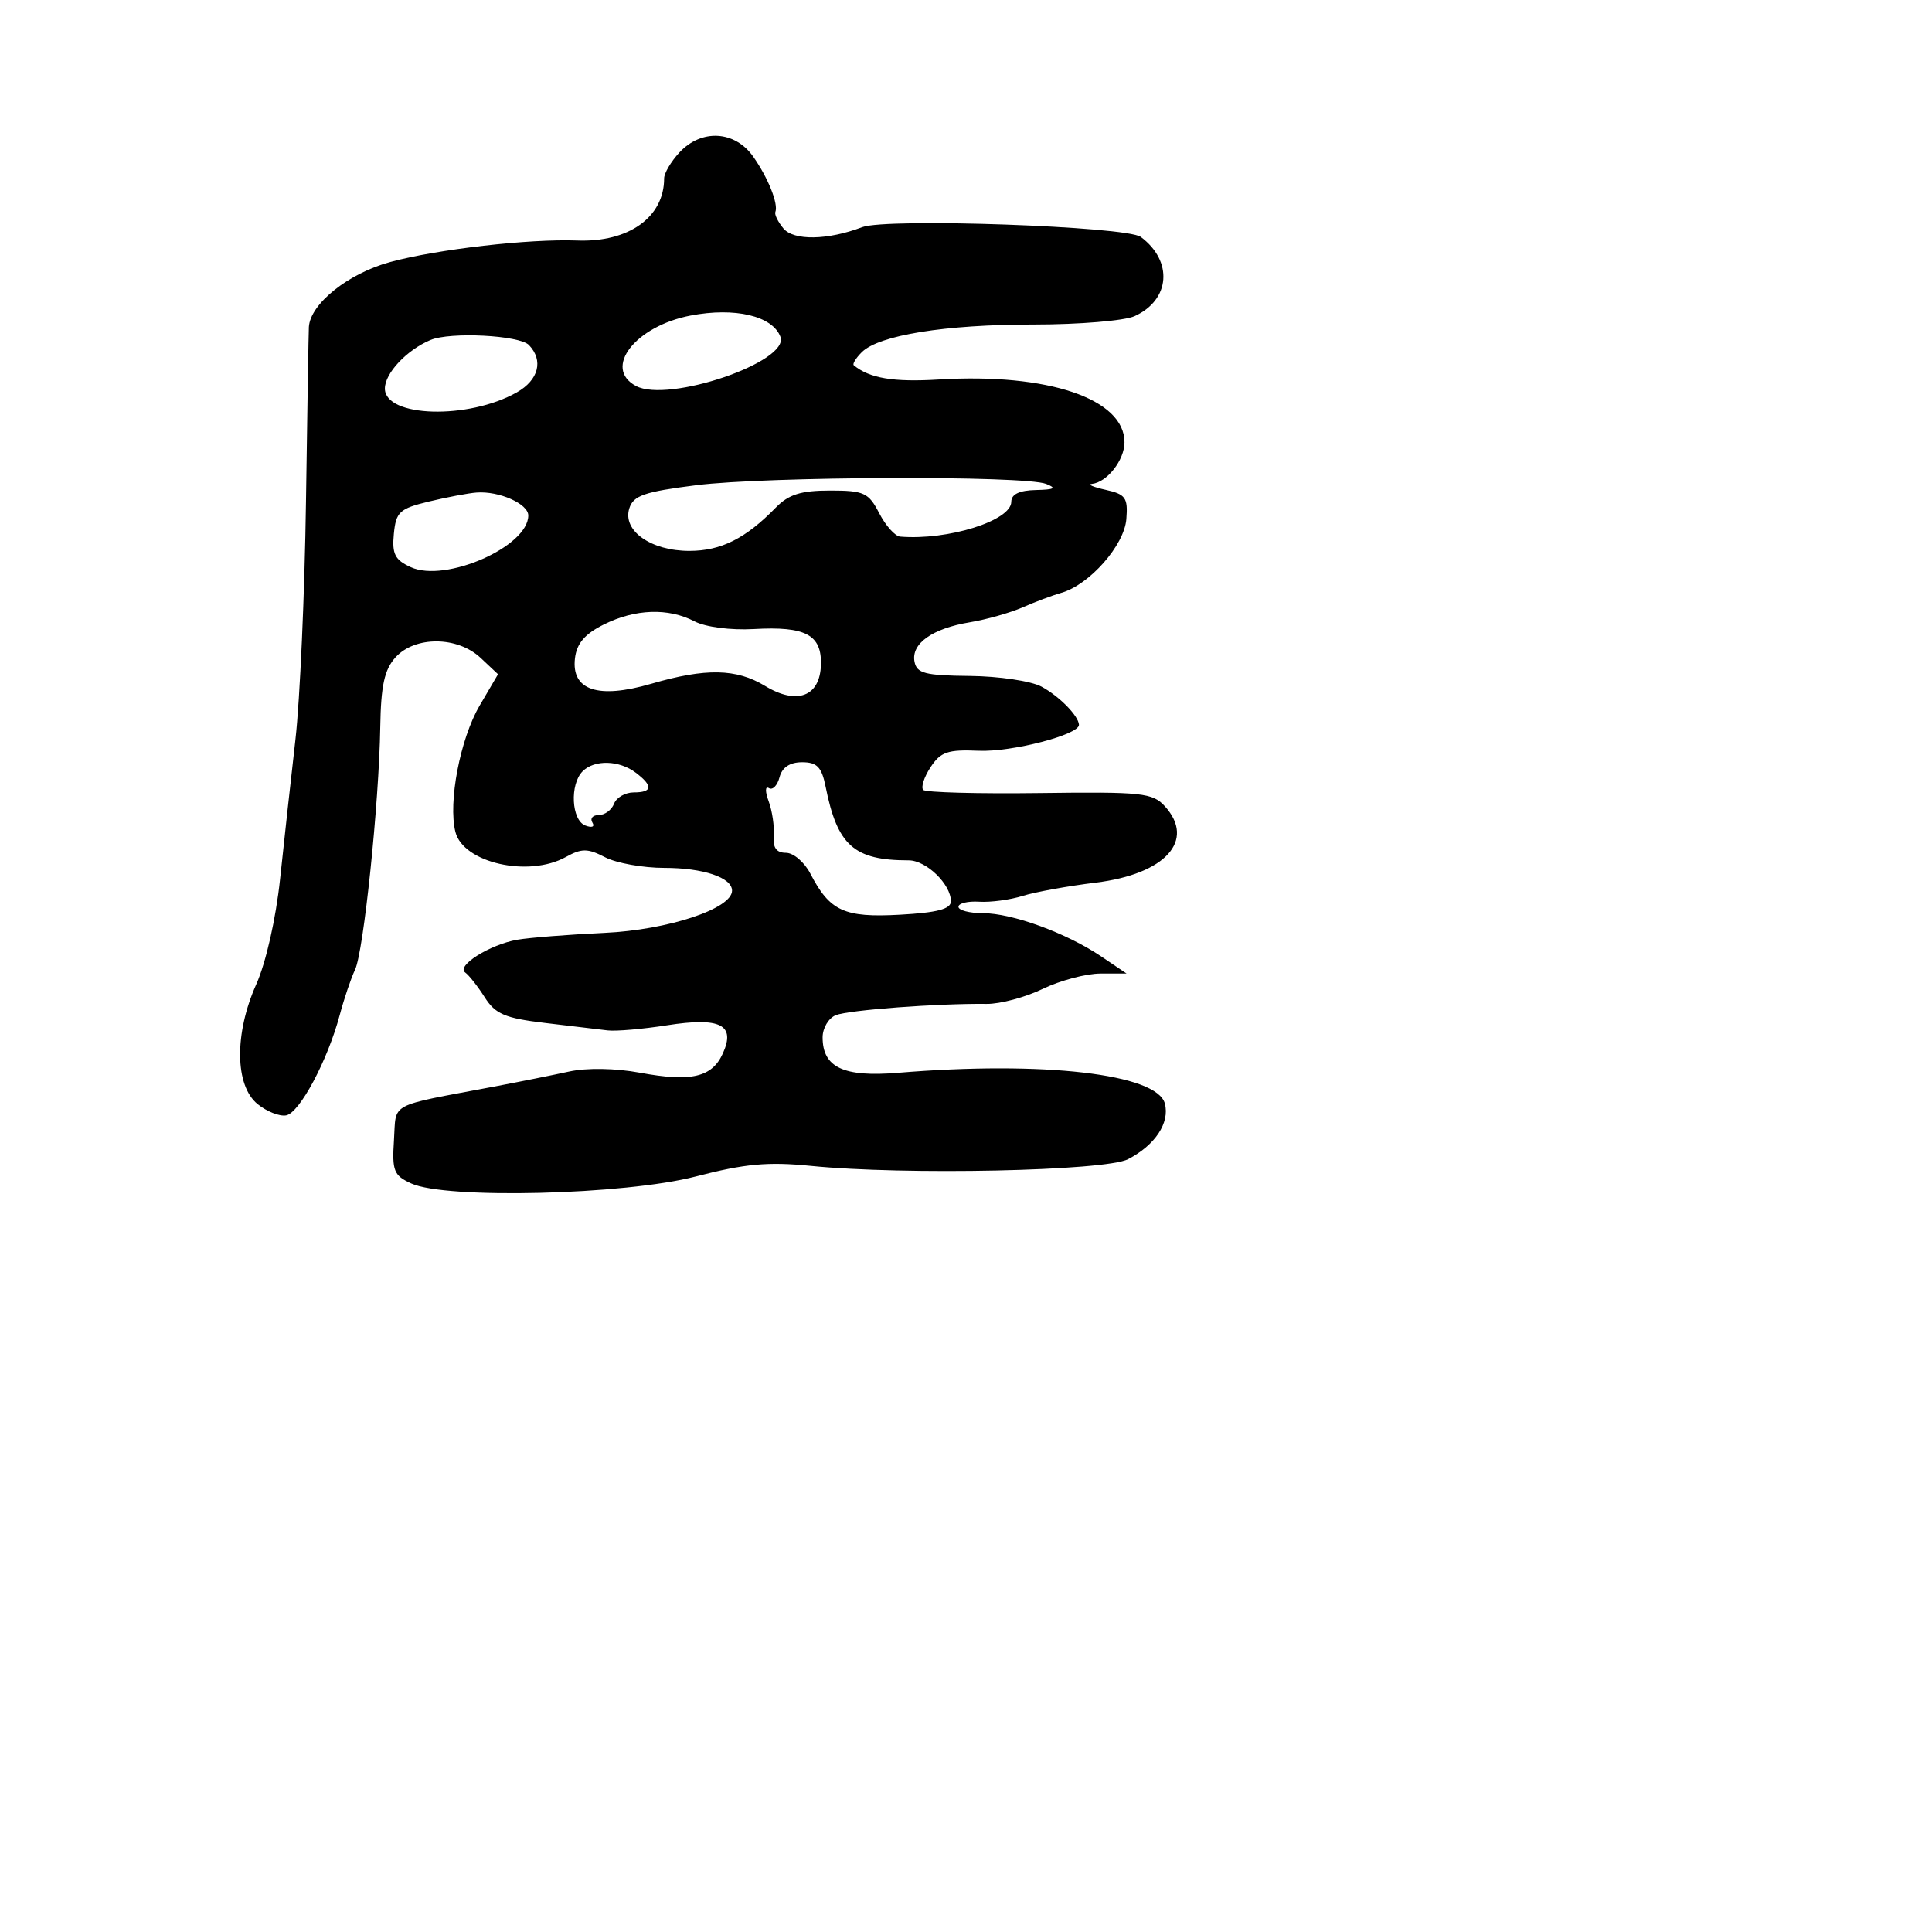 <svg xmlns="http://www.w3.org/2000/svg" width="256" height="256" viewBox="0 0 256 256" version="1.1">
	<path d="M 90.039 20.189 C 88.918 21.392, 88 22.946, 88 23.642 C 88 28.773, 83.315 32.125, 76.500 31.869 C 70.089 31.629, 57.977 33.019, 51.721 34.714 C 46.159 36.221, 41.116 40.245, 40.928 43.327 C 40.889 43.972, 40.716 54.400, 40.544 66.500 C 40.373 78.600, 39.743 92.775, 39.146 98 C 38.549 103.225, 37.633 111.550, 37.110 116.500 C 36.557 121.737, 35.239 127.558, 33.956 130.423 C 31.038 136.945, 31.111 143.836, 34.126 146.292 C 35.336 147.278, 37.040 147.953, 37.913 147.792 C 39.700 147.463, 43.401 140.537, 45.014 134.500 C 45.602 132.300, 46.515 129.600, 47.042 128.500 C 48.181 126.126, 50.225 106.472, 50.386 96.355 C 50.474 90.843, 50.935 88.730, 52.405 87.105 C 54.984 84.256, 60.613 84.288, 63.681 87.170 L 65.991 89.340 63.552 93.501 C 60.974 97.900, 59.360 106.315, 60.344 110.233 C 61.373 114.335, 70.025 116.299, 74.979 113.557 C 77.086 112.391, 77.865 112.396, 80.179 113.593 C 81.676 114.367, 85.203 115, 88.016 115 C 93.184 115, 97 116.281, 97 118.015 C 97 120.413, 88.511 123.222, 80.079 123.613 C 75.361 123.832, 70.174 124.241, 68.552 124.520 C 64.930 125.145, 60.407 127.986, 61.641 128.859 C 62.139 129.212, 63.303 130.691, 64.228 132.147 C 65.643 134.372, 66.912 134.912, 72.205 135.543 C 75.667 135.955, 79.406 136.400, 80.512 136.532 C 81.619 136.664, 85.156 136.359, 88.372 135.855 C 95.455 134.744, 97.511 135.785, 95.773 139.600 C 94.336 142.753, 91.573 143.392, 84.797 142.140 C 81.537 141.537, 77.749 141.474, 75.415 141.983 C 73.262 142.453, 68.800 143.348, 65.500 143.971 C 51.246 146.664, 52.534 145.977, 52.203 151.068 C 51.937 155.150, 52.181 155.761, 54.500 156.818 C 59.108 158.918, 82.764 158.334, 92.201 155.888 C 98.706 154.202, 101.775 153.919, 107.424 154.485 C 119.864 155.731, 146.442 155.171, 149.474 153.598 C 153.065 151.735, 155.018 148.785, 154.351 146.233 C 153.321 142.296, 138.247 140.555, 119 142.150 C 111.774 142.749, 109 141.446, 109 137.452 C 109 136.221, 109.787 134.899, 110.750 134.513 C 112.460 133.828, 124.289 132.946, 130.735 133.022 C 132.515 133.043, 135.862 132.147, 138.173 131.030 C 140.485 129.914, 143.929 129, 145.827 129 L 149.279 129 145.890 126.717 C 141.282 123.615, 134.114 121, 130.217 121 C 128.447 121, 127 120.619, 127 120.154 C 127 119.689, 128.238 119.387, 129.750 119.483 C 131.262 119.579, 133.850 119.234, 135.500 118.715 C 137.150 118.197, 141.507 117.405, 145.182 116.955 C 154.409 115.825, 158.455 111.370, 154.361 106.847 C 152.738 105.053, 151.352 104.906, 137.767 105.084 C 129.615 105.190, 122.671 105.004, 122.337 104.670 C 122.003 104.336, 122.436 102.984, 123.299 101.666 C 124.637 99.624, 125.583 99.301, 129.685 99.480 C 134.054 99.671, 143.046 97.339, 142.968 96.034 C 142.897 94.838, 140.348 92.245, 138 90.980 C 136.625 90.240, 132.356 89.604, 128.514 89.567 C 122.575 89.510, 121.474 89.226, 121.176 87.674 C 120.716 85.285, 123.529 83.280, 128.500 82.456 C 130.700 82.091, 133.850 81.200, 135.500 80.476 C 137.150 79.752, 139.460 78.885, 140.634 78.549 C 144.363 77.483, 148.973 72.254, 149.247 68.779 C 149.470 65.946, 149.148 65.491, 146.500 64.903 C 144.850 64.537, 144.030 64.183, 144.679 64.118 C 146.688 63.917, 149 60.966, 149 58.603 C 149 52.838, 138.832 49.404, 124.378 50.287 C 118.378 50.654, 115.217 50.123, 113.131 48.400 C 112.928 48.232, 113.402 47.455, 114.185 46.673 C 116.446 44.411, 125.212 43, 137.002 43 C 142.999 43, 149.002 42.500, 150.343 41.890 C 155.071 39.735, 155.470 34.602, 151.157 31.392 C 149.267 29.985, 117.479 28.867, 114.251 30.095 C 109.672 31.836, 105.169 31.909, 103.804 30.264 C 103.087 29.400, 102.607 28.424, 102.738 28.096 C 103.165 27.026, 101.779 23.558, 99.801 20.750 C 97.374 17.304, 92.962 17.051, 90.039 20.189 M 91.500 41.813 C 84.175 43.219, 79.861 48.785, 84.268 51.143 C 88.551 53.436, 104.681 47.937, 103.407 44.619 C 102.347 41.855, 97.379 40.685, 91.500 41.813 M 57.028 45.056 C 53.884 46.384, 51 49.459, 51 51.483 C 51 55.307, 62.058 55.630, 68.478 51.993 C 71.375 50.352, 72.040 47.762, 70.090 45.723 C 68.840 44.417, 59.652 43.948, 57.028 45.056 M 92.265 64.291 C 85.382 65.158, 83.925 65.661, 83.388 67.352 C 82.448 70.314, 86.246 73.002, 91.361 72.993 C 95.548 72.987, 98.795 71.357, 102.804 67.250 C 104.500 65.513, 106.133 65, 109.974 65 C 114.490 65, 115.092 65.277, 116.500 68 C 117.353 69.650, 118.602 71.046, 119.276 71.101 C 125.598 71.625, 134 68.991, 134 66.487 C 134 65.490, 135.072 64.977, 137.250 64.930 C 139.723 64.876, 140.050 64.683, 138.617 64.120 C 135.743 62.991, 101.579 63.118, 92.265 64.291 M 56.824 66.457 C 52.937 67.395, 52.468 67.828, 52.187 70.743 C 51.930 73.406, 52.332 74.194, 54.434 75.152 C 59.040 77.251, 70 72.427, 70 68.301 C 70 66.756, 66.131 65.039, 63.156 65.263 C 62.051 65.346, 59.202 65.884, 56.824 66.457 M 80 82.752 C 77.476 84.012, 76.412 85.265, 76.184 87.242 C 75.698 91.470, 79.246 92.652, 86.284 90.606 C 93.523 88.502, 97.569 88.578, 101.382 90.893 C 105.602 93.455, 108.659 92.296, 108.778 88.089 C 108.892 84.105, 106.750 82.963, 99.891 83.351 C 96.828 83.524, 93.483 83.091, 92.029 82.332 C 88.554 80.519, 84.163 80.672, 80 82.752 M 77.200 102.200 C 75.479 103.921, 75.711 108.675, 77.552 109.382 C 78.442 109.723, 78.843 109.555, 78.493 108.989 C 78.157 108.445, 78.535 108, 79.334 108 C 80.133 108, 81.045 107.325, 81.362 106.500 C 81.678 105.675, 82.851 105, 83.969 105 C 86.462 105, 86.555 104.142, 84.250 102.392 C 82.050 100.722, 78.767 100.633, 77.200 102.200 M 103.293 102.989 C 103.007 104.083, 102.375 104.732, 101.889 104.432 C 101.383 104.119, 101.369 104.870, 101.858 106.193 C 102.327 107.462, 102.625 109.513, 102.522 110.750 C 102.391 112.323, 102.878 113, 104.141 113 C 105.135 113, 106.589 114.239, 107.372 115.752 C 109.949 120.736, 111.865 121.615, 119.250 121.205 C 124.198 120.930, 126 120.455, 126 119.426 C 126 117.164, 122.736 114, 120.403 114 C 113.156 114, 110.961 112.054, 109.398 104.242 C 108.877 101.637, 108.265 101, 106.281 101 C 104.658 101, 103.635 101.681, 103.293 102.989" stroke="none" fill="black" fill-rule="evenodd"/>
</svg>